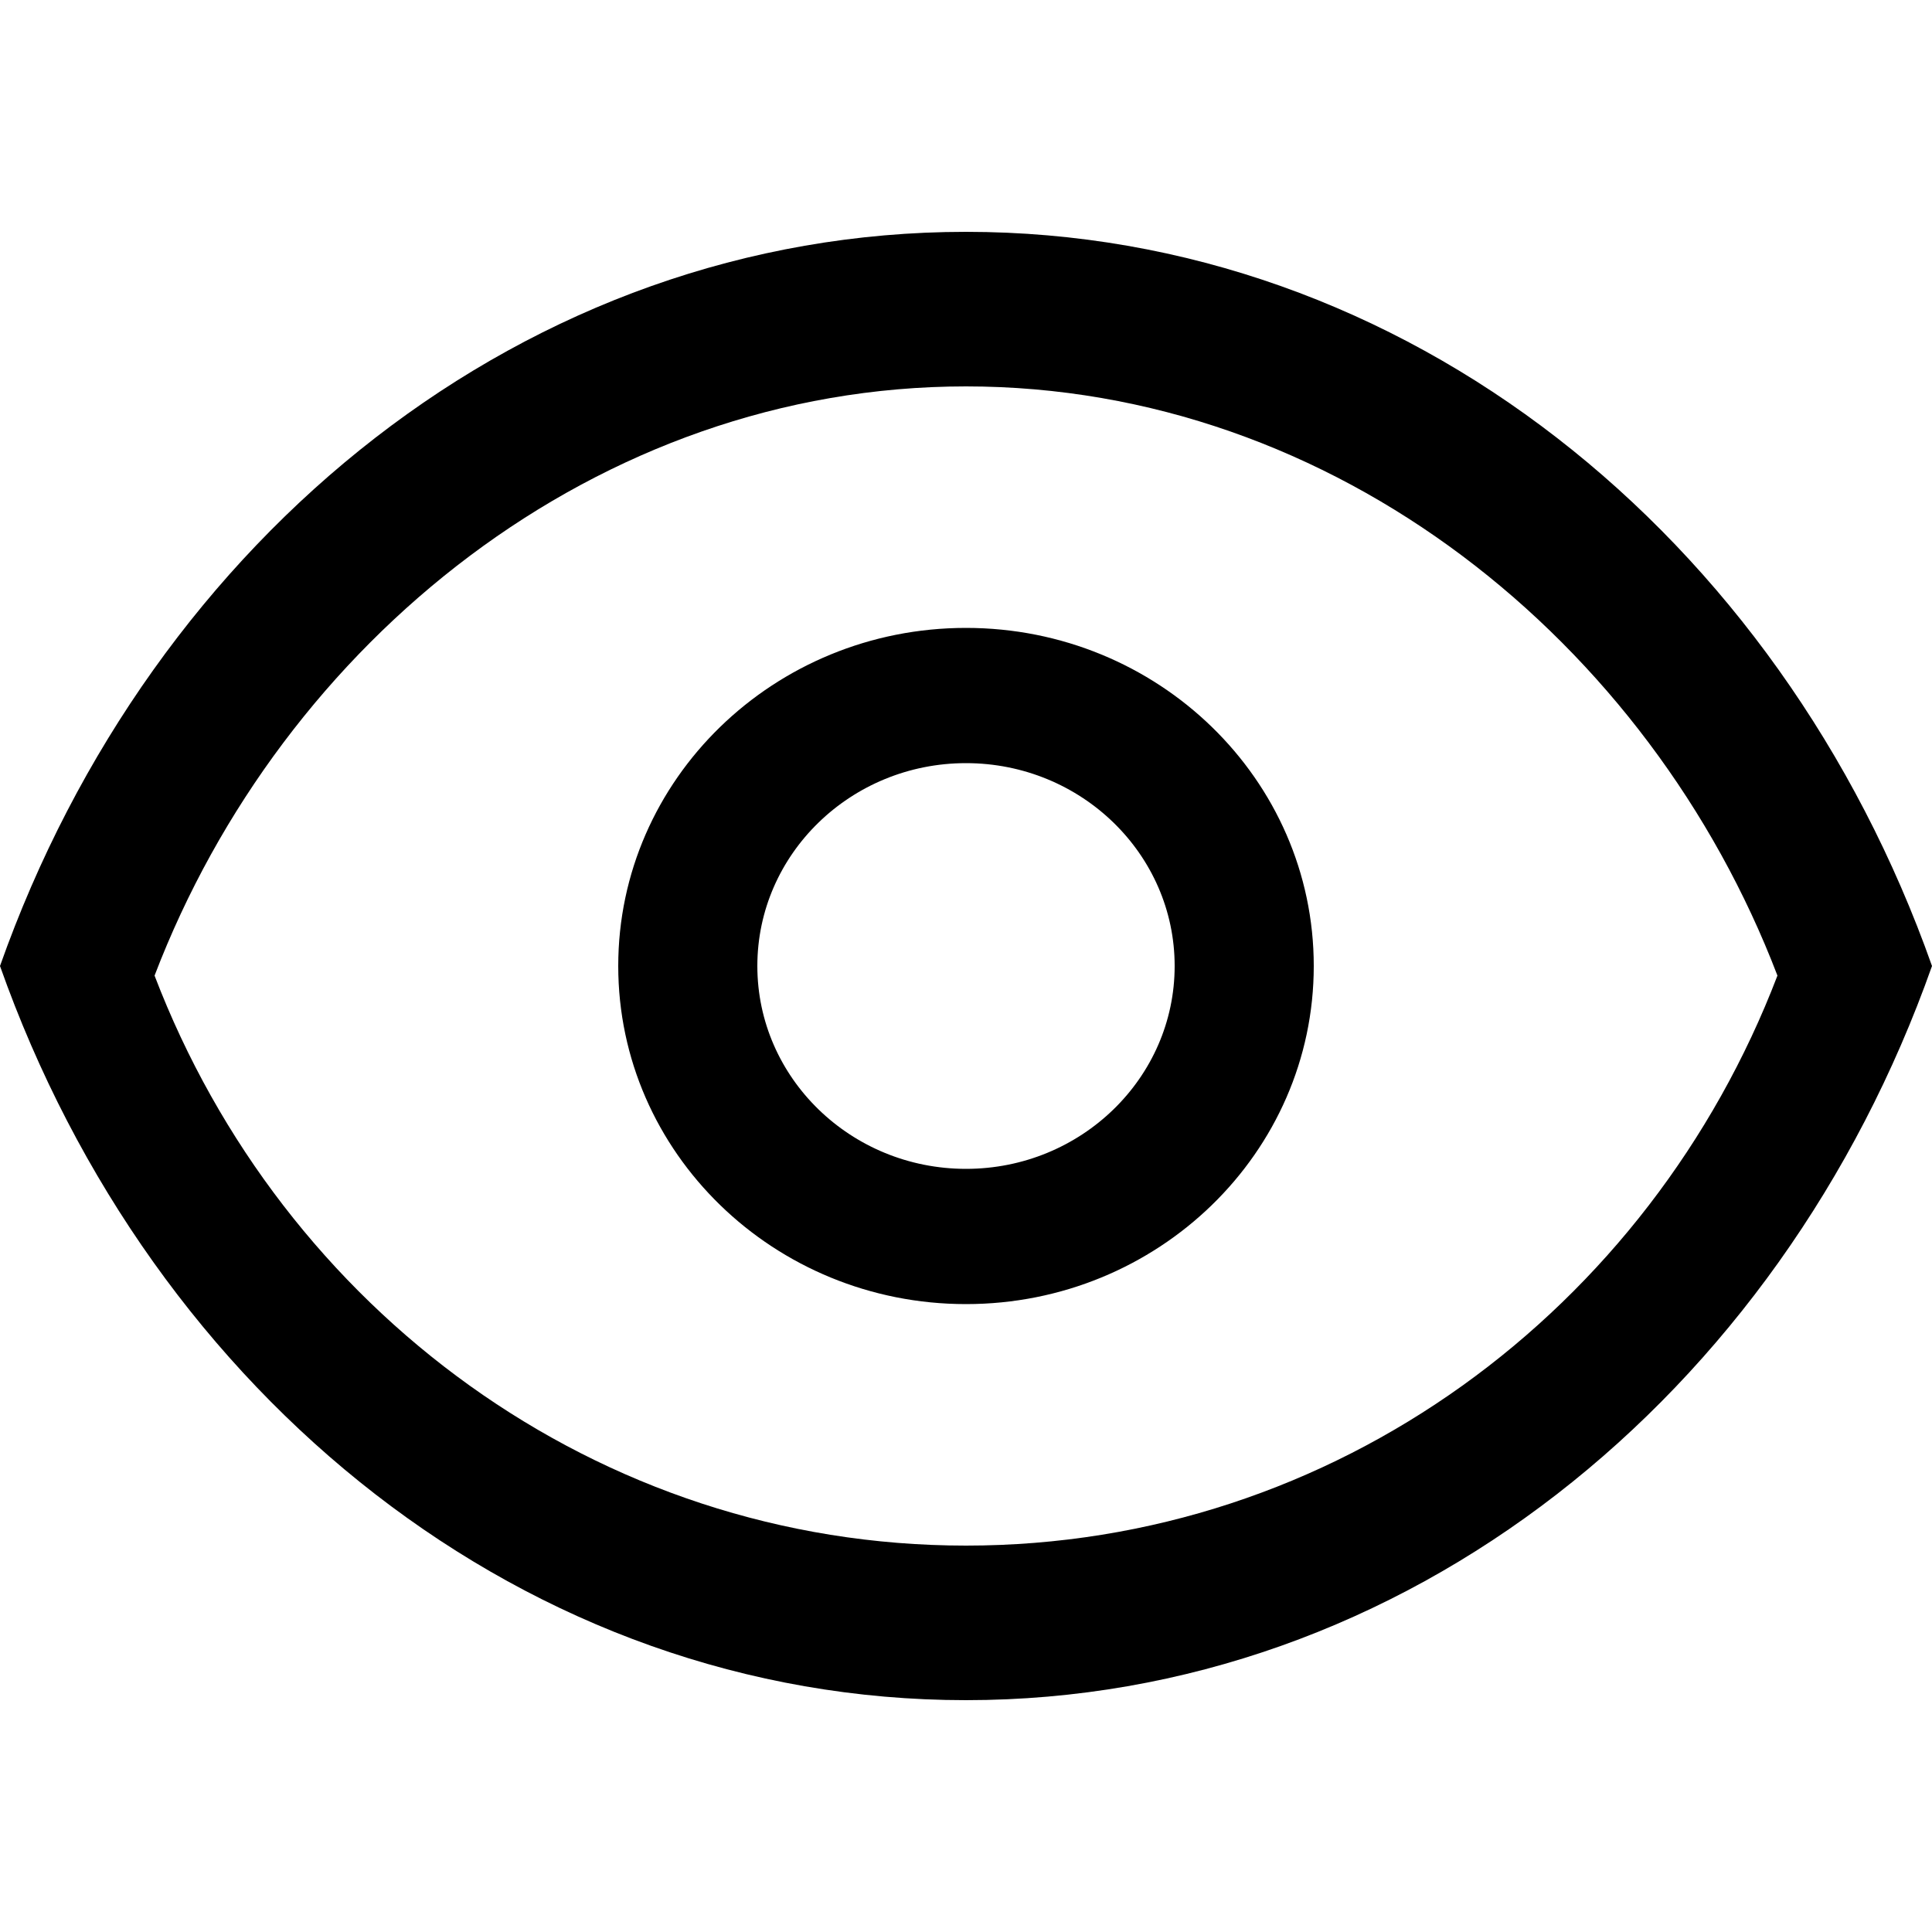 <?xml version="1.0" encoding="UTF-8"?>
<svg width="100px" height="100px" viewBox="0 0 100 100" version="1.1" xmlns="http://www.w3.org/2000/svg" xmlns:xlink="http://www.w3.org/1999/xlink">
    <title>Eye Border</title>
    <g id="Eye-Border" stroke="none" stroke-width="1" fill="none" fill-rule="evenodd">
        <path d="M50,12 C72.75,12 92.136,27.757 100,50 C92.136,72.243 72.75,88 50,88 C27.273,88 7.864,72.243 0,50 C7.864,27.757 27.273,12 50,12 Z M50,20 C30.909,20 14.605,33.228 8,50.497 C14.605,67.766 30.909,80 50,80 C69.11,80 85.395,67.766 92,50.497 C85.395,33.228 69.11,20 50,20 Z M50,32.5 C59.936,32.5 68,40.34 68,50 C68,59.66 59.936,67.5 50,67.5 C40.064,67.5 32,59.66 32,50 C32,40.34 40.064,32.5 50,32.5 Z M50,39.5 C44.042,39.5 39.2,44.208 39.2,50 C39.2,55.792 44.042,60.5 50,60.5 C55.958,60.5 60.8,55.792 60.8,50 C60.8,44.208 55.958,39.5 50,39.5 Z" id="Shadow"></path>
        <path d="M50,12 C72.75,12 92.136,27.757 100,50 C92.136,72.243 72.75,88 50,88 C27.273,88 7.864,72.243 0,50 C7.864,27.757 27.273,12 50,12 Z M50,20 C30.909,20 14.605,33.228 8,50.497 C14.605,67.766 30.909,80 50,80 C69.11,80 85.395,67.766 92,50.497 C85.395,33.228 69.11,20 50,20 Z M50,32.5 C59.936,32.5 68,40.34 68,50 C68,59.66 59.936,67.5 50,67.5 C40.064,67.5 32,59.66 32,50 C32,40.34 40.064,32.5 50,32.5 Z M50,39.5 C44.042,39.5 39.2,44.208 39.2,50 C39.2,55.792 44.042,60.5 50,60.5 C55.958,60.5 60.8,55.792 60.8,50 C60.8,44.208 55.958,39.5 50,39.5 Z" id="Colour" fill="#000000"></path>
    </g>
</svg>